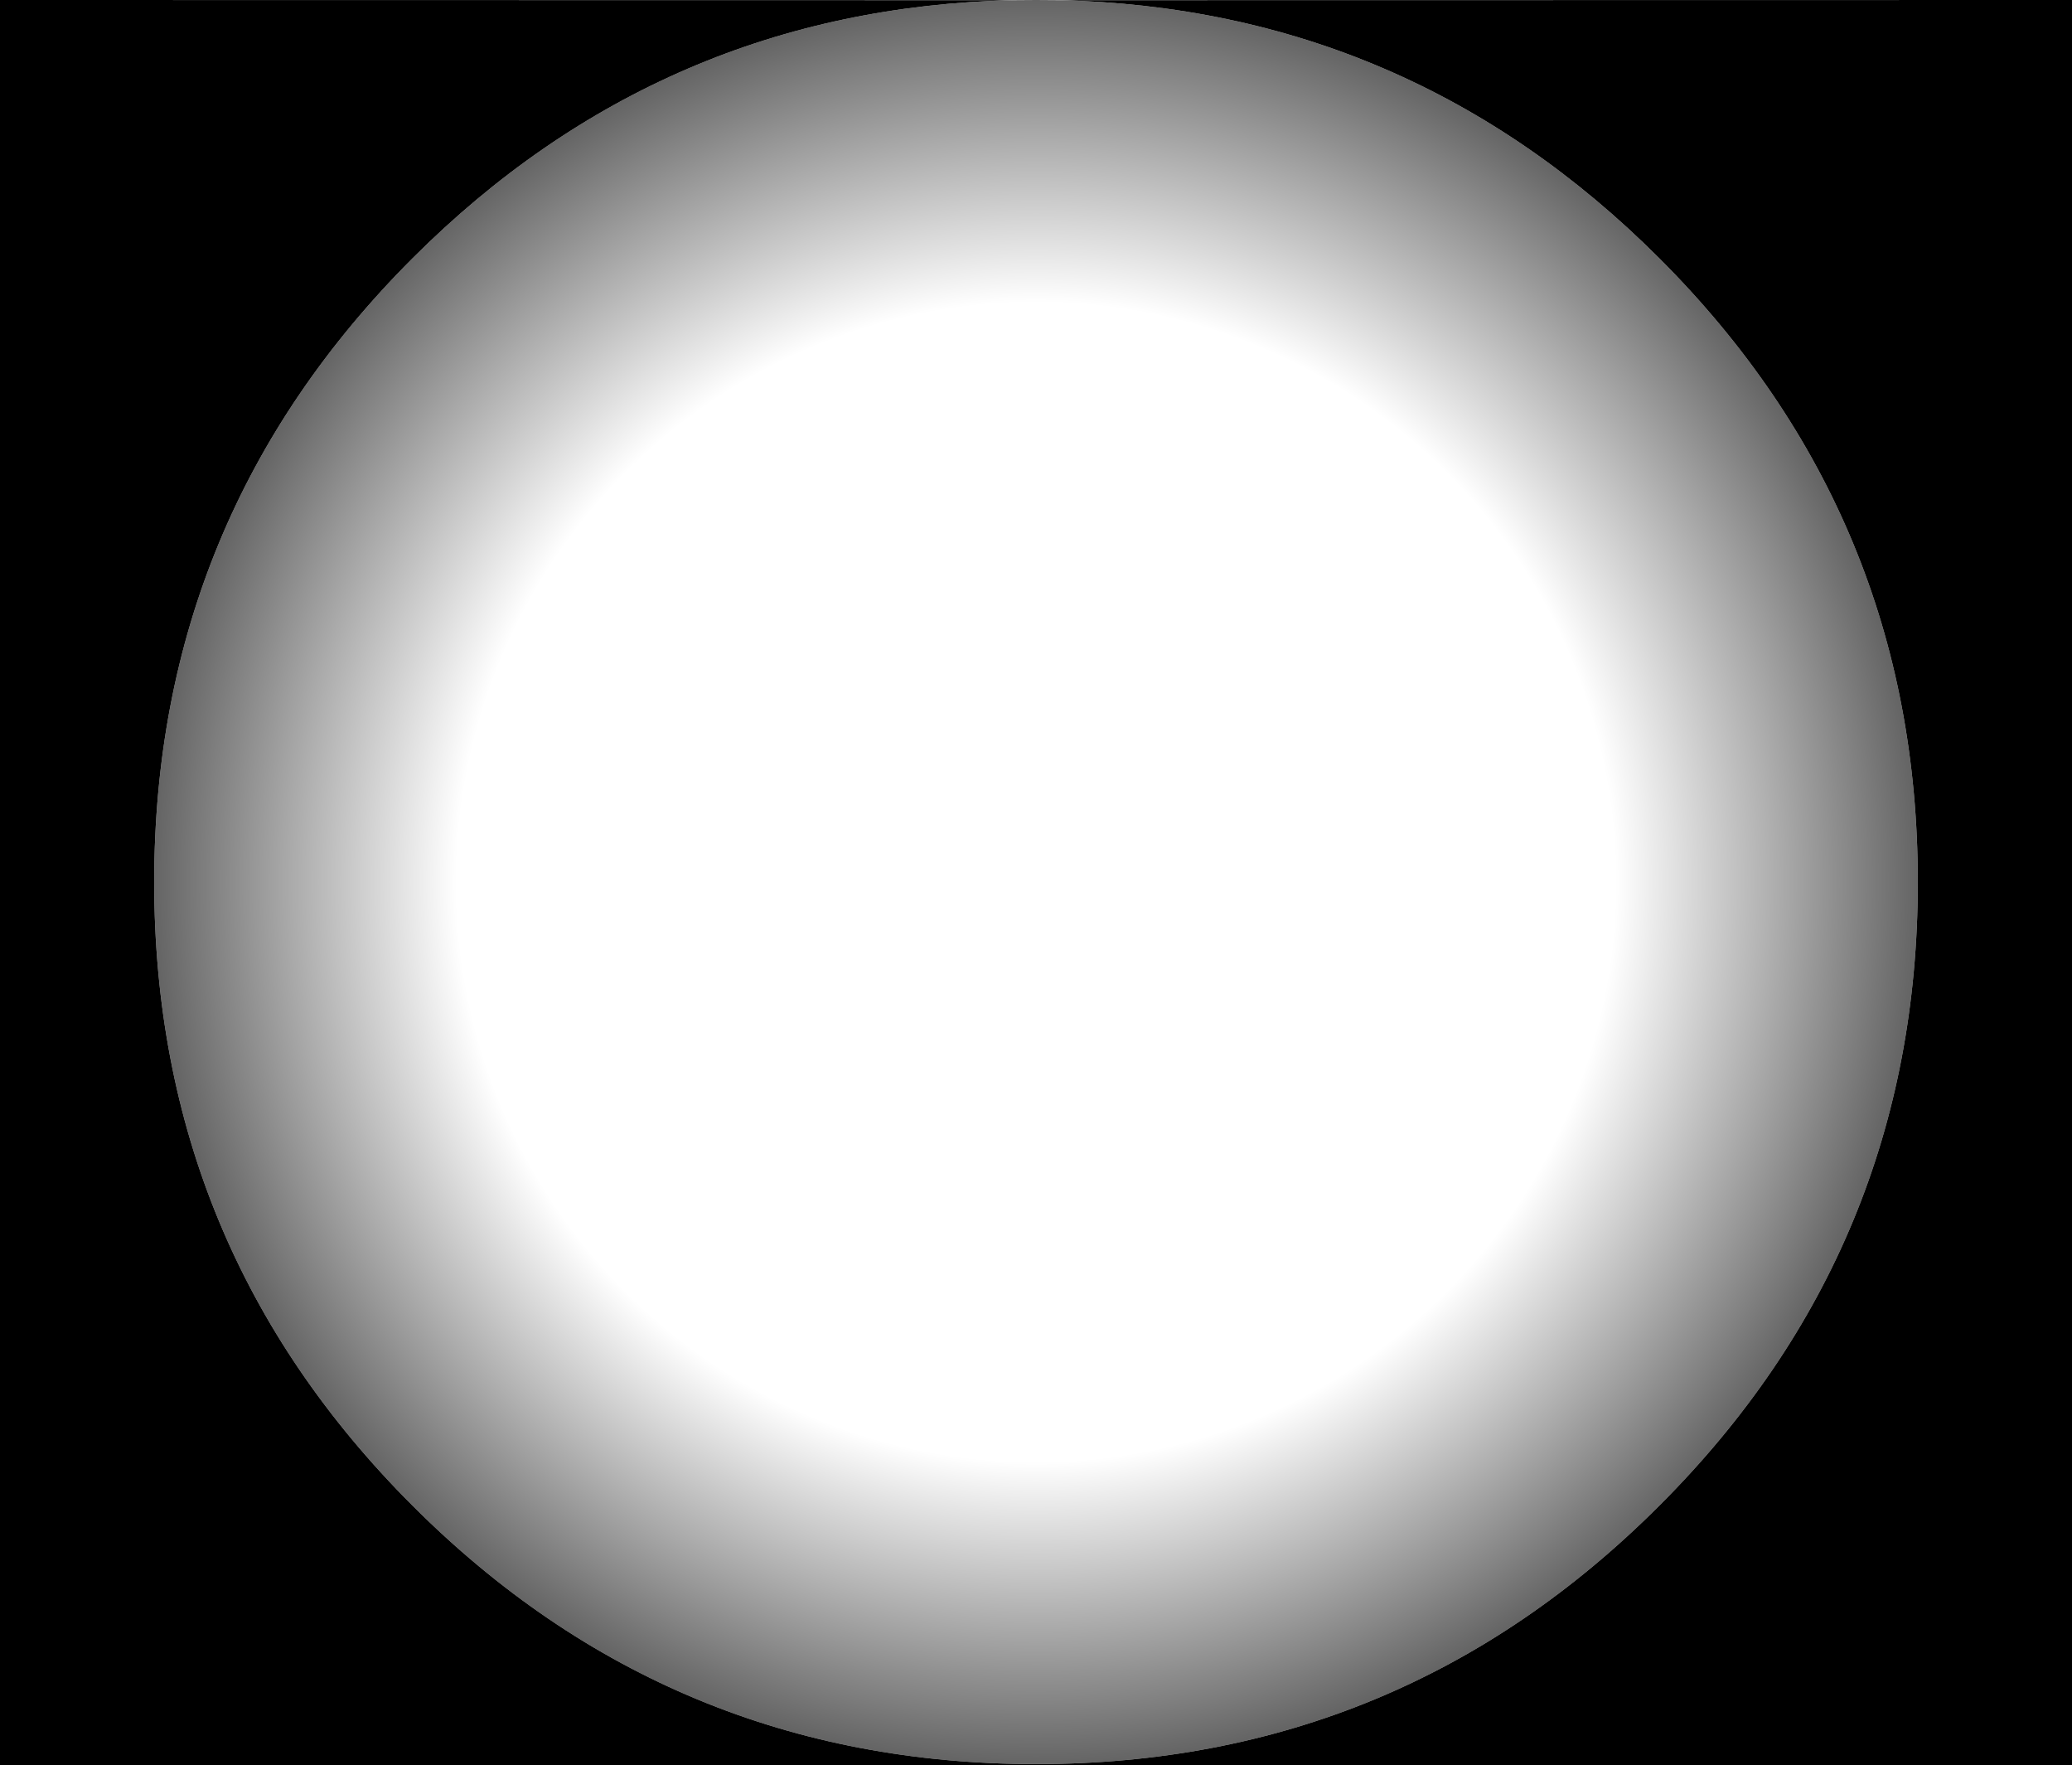 <?xml version="1.0" encoding="UTF-8" standalone="no"?>
<svg xmlns:ffdec="https://www.free-decompiler.com/flash" xmlns:xlink="http://www.w3.org/1999/xlink" ffdec:objectType="shape" height="1090.05px" width="1279.95px" xmlns="http://www.w3.org/2000/svg">
  <g transform="matrix(1.0, 0.0, 0.0, 1.0, 0.0, 0.0)">
    <path d="M654.05 0.1 L1279.95 0.0 1279.95 1090.05 0.0 1090.05 0.0 0.0 626.0 0.1 Q409.4 5.0 254.8 159.55 95.25 319.1 95.25 544.75 95.25 770.35 254.8 929.8 414.4 1089.45 640.0 1089.45 865.55 1089.45 1025.05 929.8 1184.7 770.35 1184.7 544.75 1184.7 319.1 1025.05 159.55 870.55 5.0 654.05 0.1" fill="#000000" fill-rule="evenodd" stroke="none"/>
    <path d="M654.05 0.1 Q870.55 5.0 1025.05 159.55 1184.7 319.1 1184.7 544.75 1184.7 770.35 1025.05 929.8 865.55 1089.45 640.0 1089.45 414.4 1089.45 254.8 929.8 95.25 770.35 95.25 544.75 95.25 319.1 254.8 159.55 409.4 5.0 626.0 0.1 L640.0 0.0 654.05 0.1" fill="url(#gradient0)" fill-rule="evenodd" stroke="none"/>
  </g>
  <defs>
    <radialGradient cx="0" cy="0" gradientTransform="matrix(0.738, 0.0, 0.0, 0.738, 640.0, 544.75)" gradientUnits="userSpaceOnUse" id="gradient0" r="819.2" spreadMethod="pad">
      <stop offset="0.592" stop-color="#000000" stop-opacity="0.0"/>
      <stop offset="1.0" stop-color="#000000" stop-opacity="0.8"/>
    </radialGradient>
  </defs>
</svg>

